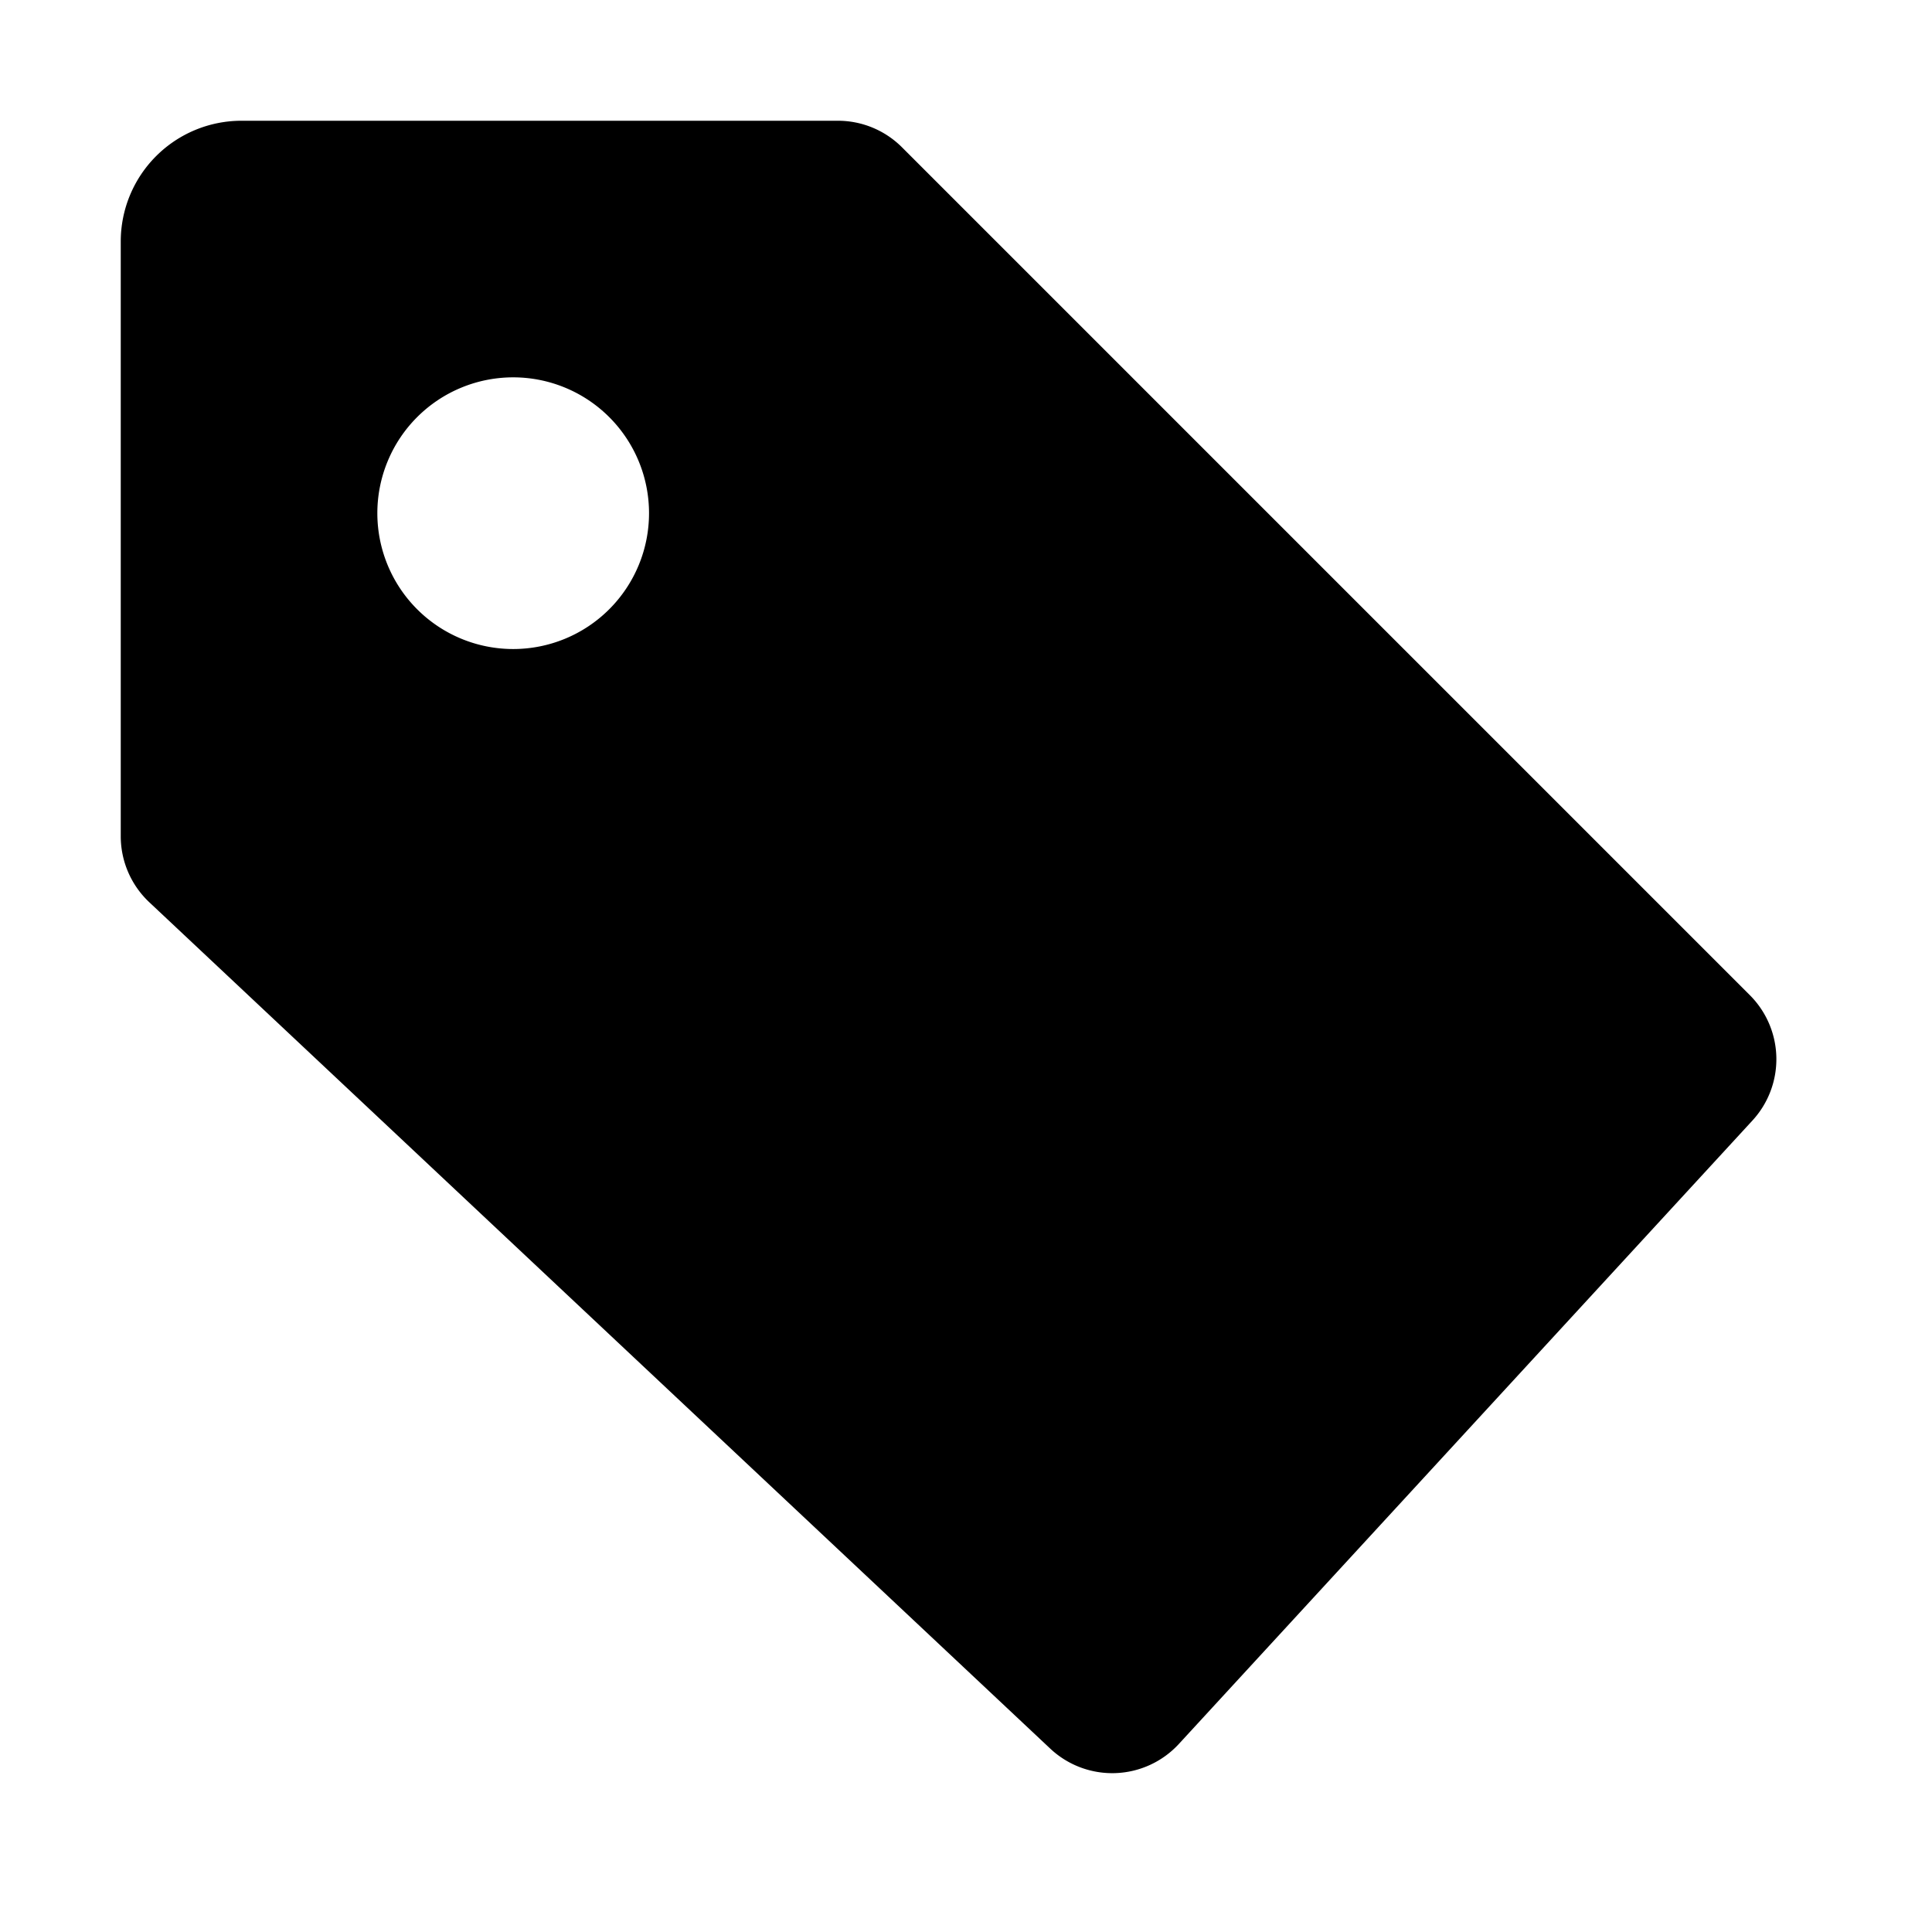 <svg xmlns="http://www.w3.org/2000/svg" viewBox="0 0 512 512">
  <path fill="currentColor" d="M463.722,263.722,239.029,39.029A24,24,0,0,0,222.059,32H64A32,32,0,0,0,32,64V221.617a24,24,0,0,0,7.568,17.492L278.325,463.4a24,24,0,0,0,34.094-1.243l152-165.211A24,24,0,0,0,463.722,263.722ZM136,172a36,36,0,1,1,36-36A36,36,0,0,1,136,172Z" class="ci-primary"/>
</svg>
